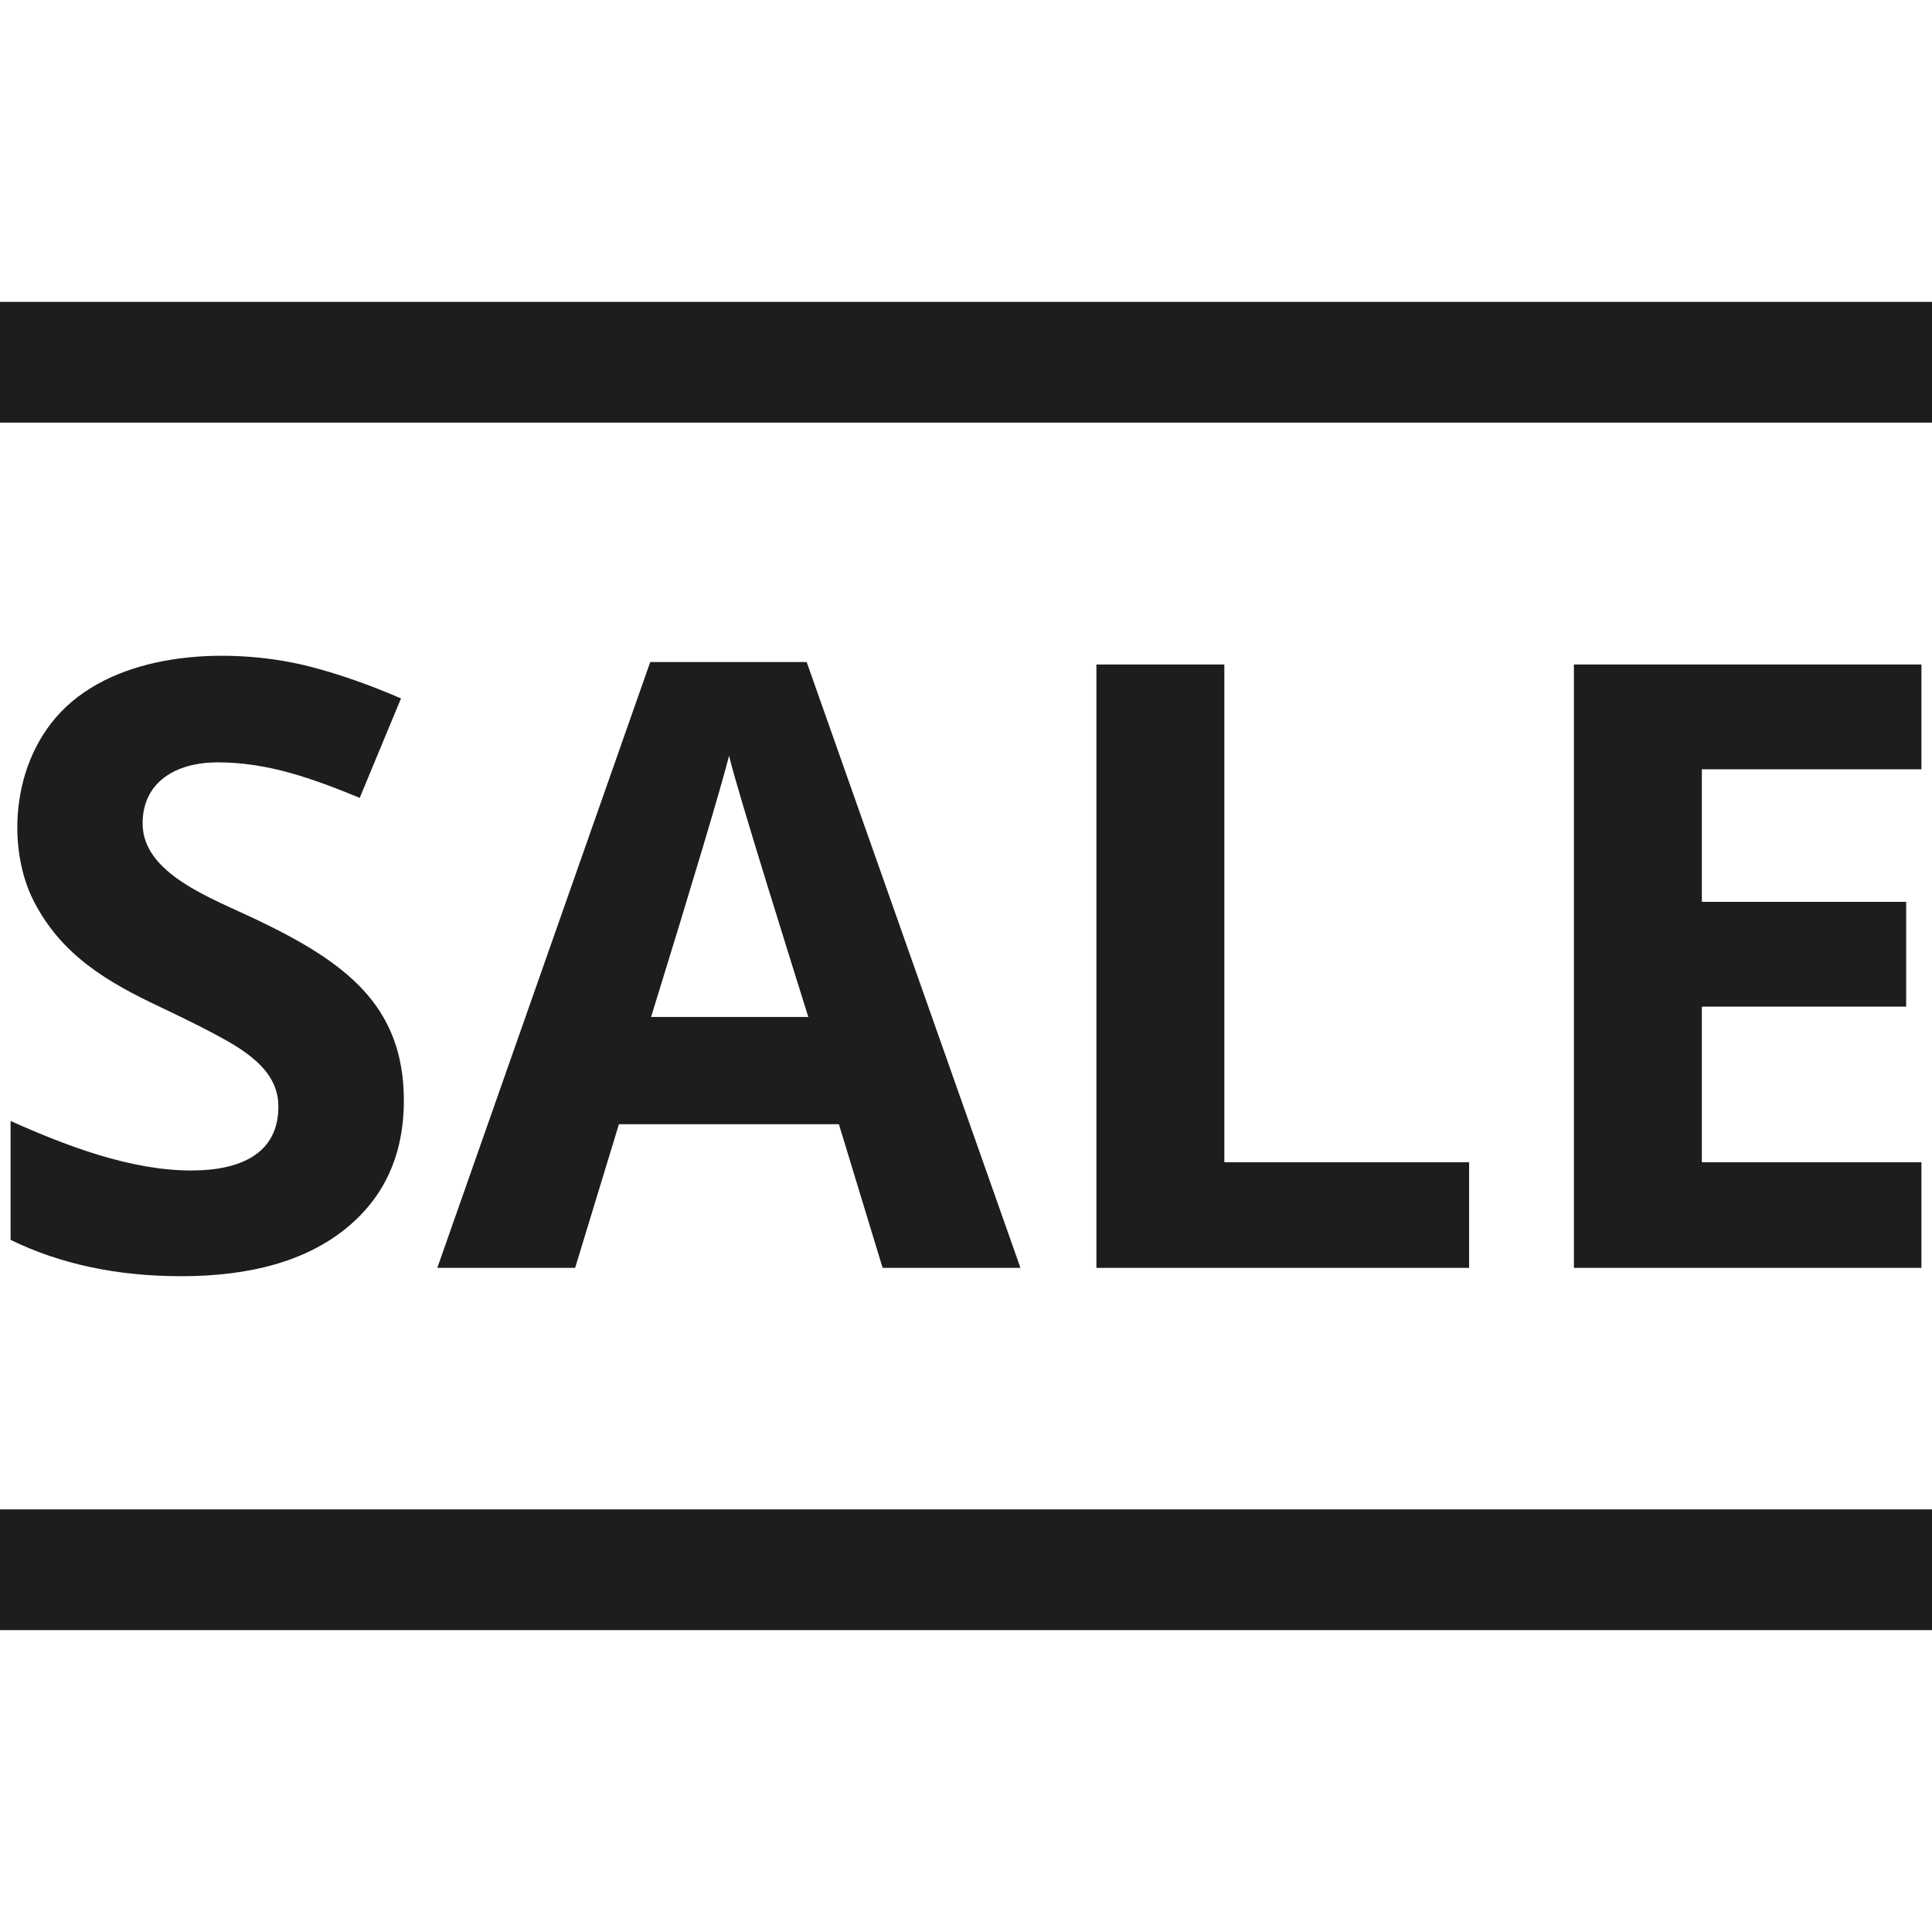 <?xml version="1.0" encoding="utf-8"?>
<!-- Generator: Adobe Illustrator 20.0.0, SVG Export Plug-In . SVG Version: 6.00 Build 0)  -->
<!DOCTYPE svg PUBLIC "-//W3C//DTD SVG 1.1//EN" "http://www.w3.org/Graphics/SVG/1.1/DTD/svg11.dtd">
<svg version="1.1" id="layer" xmlns="http://www.w3.org/2000/svg" xmlns:xlink="http://www.w3.org/1999/xlink" x="0px" y="0px"
	 width="32px" height="32px" viewBox="0 0 32 32" enable-background="new 0 0 32 32" xml:space="preserve">
<rect y="5" fill="#1D1D1B" width="32" height="2"/>
<rect y="25" fill="#1D1D1B" width="32" height="2"/>
<path fill="#1D1D1B" d="M3.169,19.387c-1.012,0-2.074-0.41-2.994-0.82v1.969c0.82,0.401,1.764,0.602,2.83,0.602
	c1.158,0,2.061-0.26,2.71-0.779s0.974-1.23,0.974-2.133c0-1.586-0.989-2.3-2.44-2.994c-0.754-0.36-1.887-0.76-1.887-1.593
	c0-0.687,0.551-1.012,1.244-1.012c0.835,0,1.572,0.268,2.352,0.588l0.684-1.647c-0.515-0.223-1.008-0.396-1.48-0.52
	c-1.2-0.313-2.936-0.3-3.972,0.574c-1.011,0.854-1.102,2.396-0.625,3.315c0.459,0.885,1.207,1.328,2.105,1.75
	c0.652,0.31,1.083,0.536,1.295,0.677c0.364,0.242,0.646,0.528,0.646,0.964C4.611,19.119,3.967,19.387,3.169,19.387z"/>
<path fill="#1D1D1B" d="M13.895,18.621L14.619,21h2.283l-3.541-10.035h-2.591L7.243,21h2.283l0.725-2.379H13.895z M12.076,12.517
	c0.122,0.544,1.138,3.767,1.312,4.327h-2.604C11.495,14.542,11.926,13.1,12.076,12.517z"/>
<polygon fill="#1D1D1B" points="18.16,11.006 18.16,21 24.333,21 24.333,19.25 20.279,19.25 20.279,11.006 "/>
<polygon fill="#1D1D1B" points="31.825,12.742 31.825,11.006 26.069,11.006 26.069,21 31.825,21 31.825,19.25 28.188,19.25 
	28.188,16.673 31.572,16.673 31.572,14.937 28.188,14.937 28.188,12.742 "/>
</svg>
